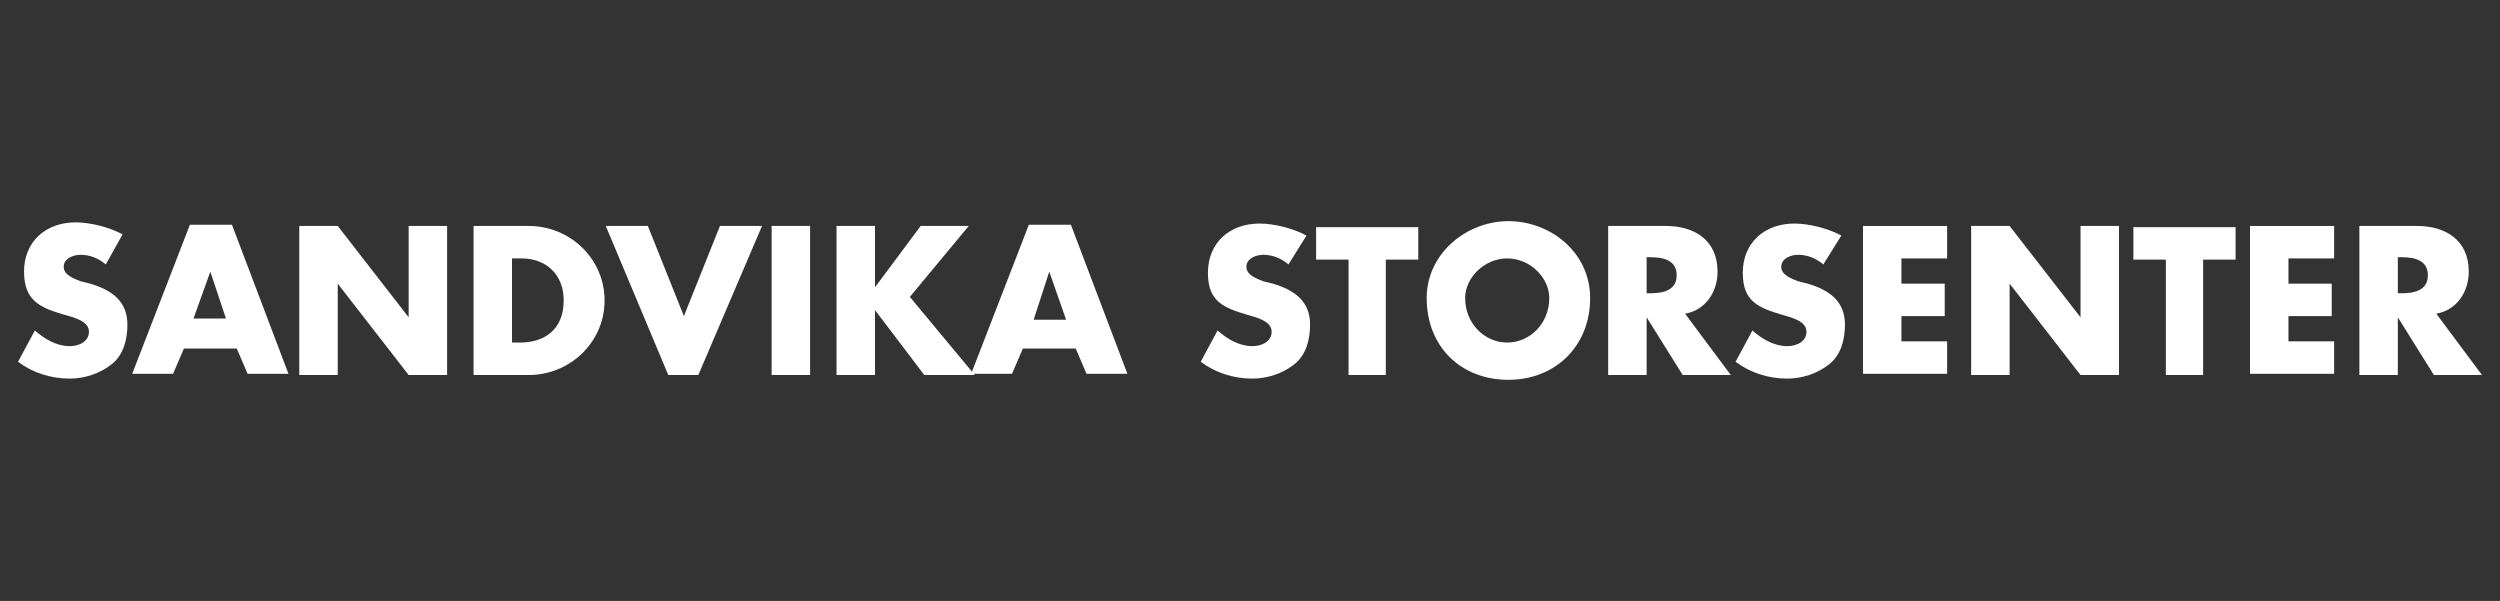 <?xml version="1.0" encoding="utf-8"?>
<!-- Generator: Adobe Illustrator 18.1.1, SVG Export Plug-In . SVG Version: 6.00 Build 0)  -->
<!DOCTYPE svg PUBLIC "-//W3C//DTD SVG 1.1//EN" "http://www.w3.org/Graphics/SVG/1.1/DTD/svg11.dtd">
<svg version="1.1" id="Layer_1" xmlns="http://www.w3.org/2000/svg" xmlns:xlink="http://www.w3.org/1999/xlink" x="0px" y="0px"
	 width="208px" height="50px" viewBox="0 0 208 50" enable-background="new 0 0 208 50" xml:space="preserve">
<rect x="0" y="0" width="208" height="50" fill="#333333" stroke="none"/>
<g>
	<path fill="#FFFFFF" d="M8.8,22c-0.6-0.5-1.3-0.8-2.1-0.8c-0.6,0-1.4,0.3-1.4,1c0,0.7,0.9,1,1.4,1.2l0.8,0.2
		c1.7,0.5,3.1,1.4,3.1,3.4c0,1.2-0.3,2.5-1.3,3.3c-1,0.8-2.3,1.2-3.5,1.2c-1.6,0-3.1-0.5-4.3-1.4l1.4-2.6c0.8,0.7,1.8,1.3,2.9,1.3
		c0.8,0,1.6-0.4,1.6-1.2c0-0.9-1.3-1.2-2-1.4C3.3,25.6,2,25,2,22.6c0-2.5,1.8-4.1,4.3-4.1c1.2,0,2.8,0.4,3.9,1L8.8,22z"/>
	<path fill="#FFFFFF" d="M15.3,29l-0.9,2.1H11l4.8-12.4h3.5l4.7,12.4h-3.4L19.7,29H15.3z M17.5,22.6L17.5,22.6l-1.4,3.9h2.7
		L17.5,22.6z"/>
	<path fill="#FFFFFF" d="M24.9,18.8h3.2l5.9,7.6h0v-7.6h3.2v12.4h-3.2l-5.9-7.6h0v7.6h-3.2V18.8z"/>
	<path fill="#FFFFFF" d="M39.4,18.8h4.6c3.4,0,6.3,2.7,6.3,6.2s-2.9,6.2-6.3,6.2h-4.6V18.8z M42.6,28.5h0.7c1.9,0,3.6-1,3.6-3.5
		c0-2.2-1.5-3.5-3.5-3.5h-0.8V28.5z"/>
	<path fill="#FFFFFF" d="M56.9,26.3l3-7.5h3.5l-5.3,12.4h-2.5l-5.2-12.4h3.5L56.9,26.3z"/>
	<path fill="#FFFFFF" d="M67.4,31.2h-3.2V18.8h3.2V31.2z"/>
	<path fill="#FFFFFF" d="M76.6,18.8h4l-4.9,5.9l5.4,6.5h-4.2l-4.1-5.4h0v5.4h-3.2V18.8h3.2v5.1h0L76.6,18.8z"/>
	<path fill="#FFFFFF" d="M85.1,29l-0.9,2.1h-3.4l4.8-12.4h3.5l4.7,12.4h-3.4L89.5,29H85.1z M87.3,22.6L87.3,22.6L86,26.6h2.7
		L87.3,22.6z"/>
	<path fill="#FFFFFF" d="M107.2,22c-0.6-0.5-1.3-0.8-2.1-0.8c-0.6,0-1.4,0.3-1.4,1c0,0.7,0.9,1,1.4,1.2l0.8,0.2
		c1.7,0.5,3.1,1.4,3.1,3.4c0,1.2-0.3,2.5-1.3,3.3c-1,0.8-2.3,1.2-3.5,1.2c-1.6,0-3.1-0.5-4.3-1.4l1.4-2.6c0.8,0.7,1.8,1.3,2.9,1.3
		c0.8,0,1.6-0.4,1.6-1.2c0-0.9-1.3-1.2-2-1.4c-2-0.6-3.3-1.1-3.3-3.5c0-2.5,1.8-4.1,4.3-4.1c1.2,0,2.8,0.4,3.9,1L107.2,22z"/>
	<path fill="#FFFFFF" d="M115.4,31.2h-3.2v-9.6h-2.7v-2.7h8.5v2.7h-2.7V31.2z"/>
	<path fill="#FFFFFF" d="M132.3,24.8c0,4-2.9,6.8-6.8,6.8c-4,0-6.8-2.8-6.8-6.8c0-3.7,3.3-6.4,6.8-6.4C129,18.4,132.3,21,132.3,24.8
		z M121.9,24.8c0,2.1,1.6,3.7,3.5,3.7s3.5-1.6,3.5-3.7c0-1.7-1.6-3.3-3.5-3.3S121.9,23.1,121.9,24.8z"/>
	<path fill="#FFFFFF" d="M144,31.2h-4l-3-4.8h0v4.8h-3.2V18.8h4.8c2.4,0,4.3,1.2,4.3,3.8c0,1.7-1,3.2-2.7,3.5L144,31.2z M137,24.4
		h0.3c1,0,2.2-0.2,2.2-1.5c0-1.3-1.2-1.5-2.2-1.5H137V24.4z"/>
	<path fill="#FFFFFF" d="M151.7,22c-0.6-0.5-1.3-0.8-2.1-0.8c-0.6,0-1.4,0.3-1.4,1c0,0.7,0.9,1,1.4,1.2l0.8,0.2
		c1.7,0.5,3.1,1.4,3.1,3.4c0,1.2-0.3,2.5-1.3,3.3c-1,0.8-2.3,1.2-3.5,1.2c-1.6,0-3.1-0.5-4.3-1.4l1.4-2.6c0.8,0.7,1.8,1.3,2.9,1.3
		c0.8,0,1.6-0.4,1.6-1.2c0-0.9-1.3-1.2-2-1.4c-2-0.6-3.3-1.1-3.3-3.5c0-2.5,1.8-4.1,4.3-4.1c1.2,0,2.8,0.4,3.9,1L151.7,22z"/>
	<path fill="#FFFFFF" d="M158.2,21.5v2.1h3.6v2.7h-3.6v2.1h3.8v2.7h-7V18.8h7v2.7H158.2z"/>
	<path fill="#FFFFFF" d="M164,18.8h3.2l5.9,7.6h0v-7.6h3.2v12.4h-3.2l-5.9-7.6h0v7.6H164V18.8z"/>
	<path fill="#FFFFFF" d="M183.4,31.2h-3.2v-9.6h-2.7v-2.7h8.5v2.7h-2.7V31.2z"/>
	<path fill="#FFFFFF" d="M190.4,21.5v2.1h3.6v2.7h-3.6v2.1h3.8v2.7h-7V18.8h7v2.7H190.4z"/>
	<path fill="#FFFFFF" d="M206.5,31.2h-4l-3-4.8h0v4.8h-3.2V18.8h4.8c2.4,0,4.3,1.2,4.3,3.8c0,1.7-1,3.2-2.7,3.5L206.5,31.2z
		 M199.5,24.4h0.3c1,0,2.2-0.2,2.2-1.5c0-1.3-1.2-1.5-2.2-1.5h-0.3V24.4z"/>
</g>
</svg>
